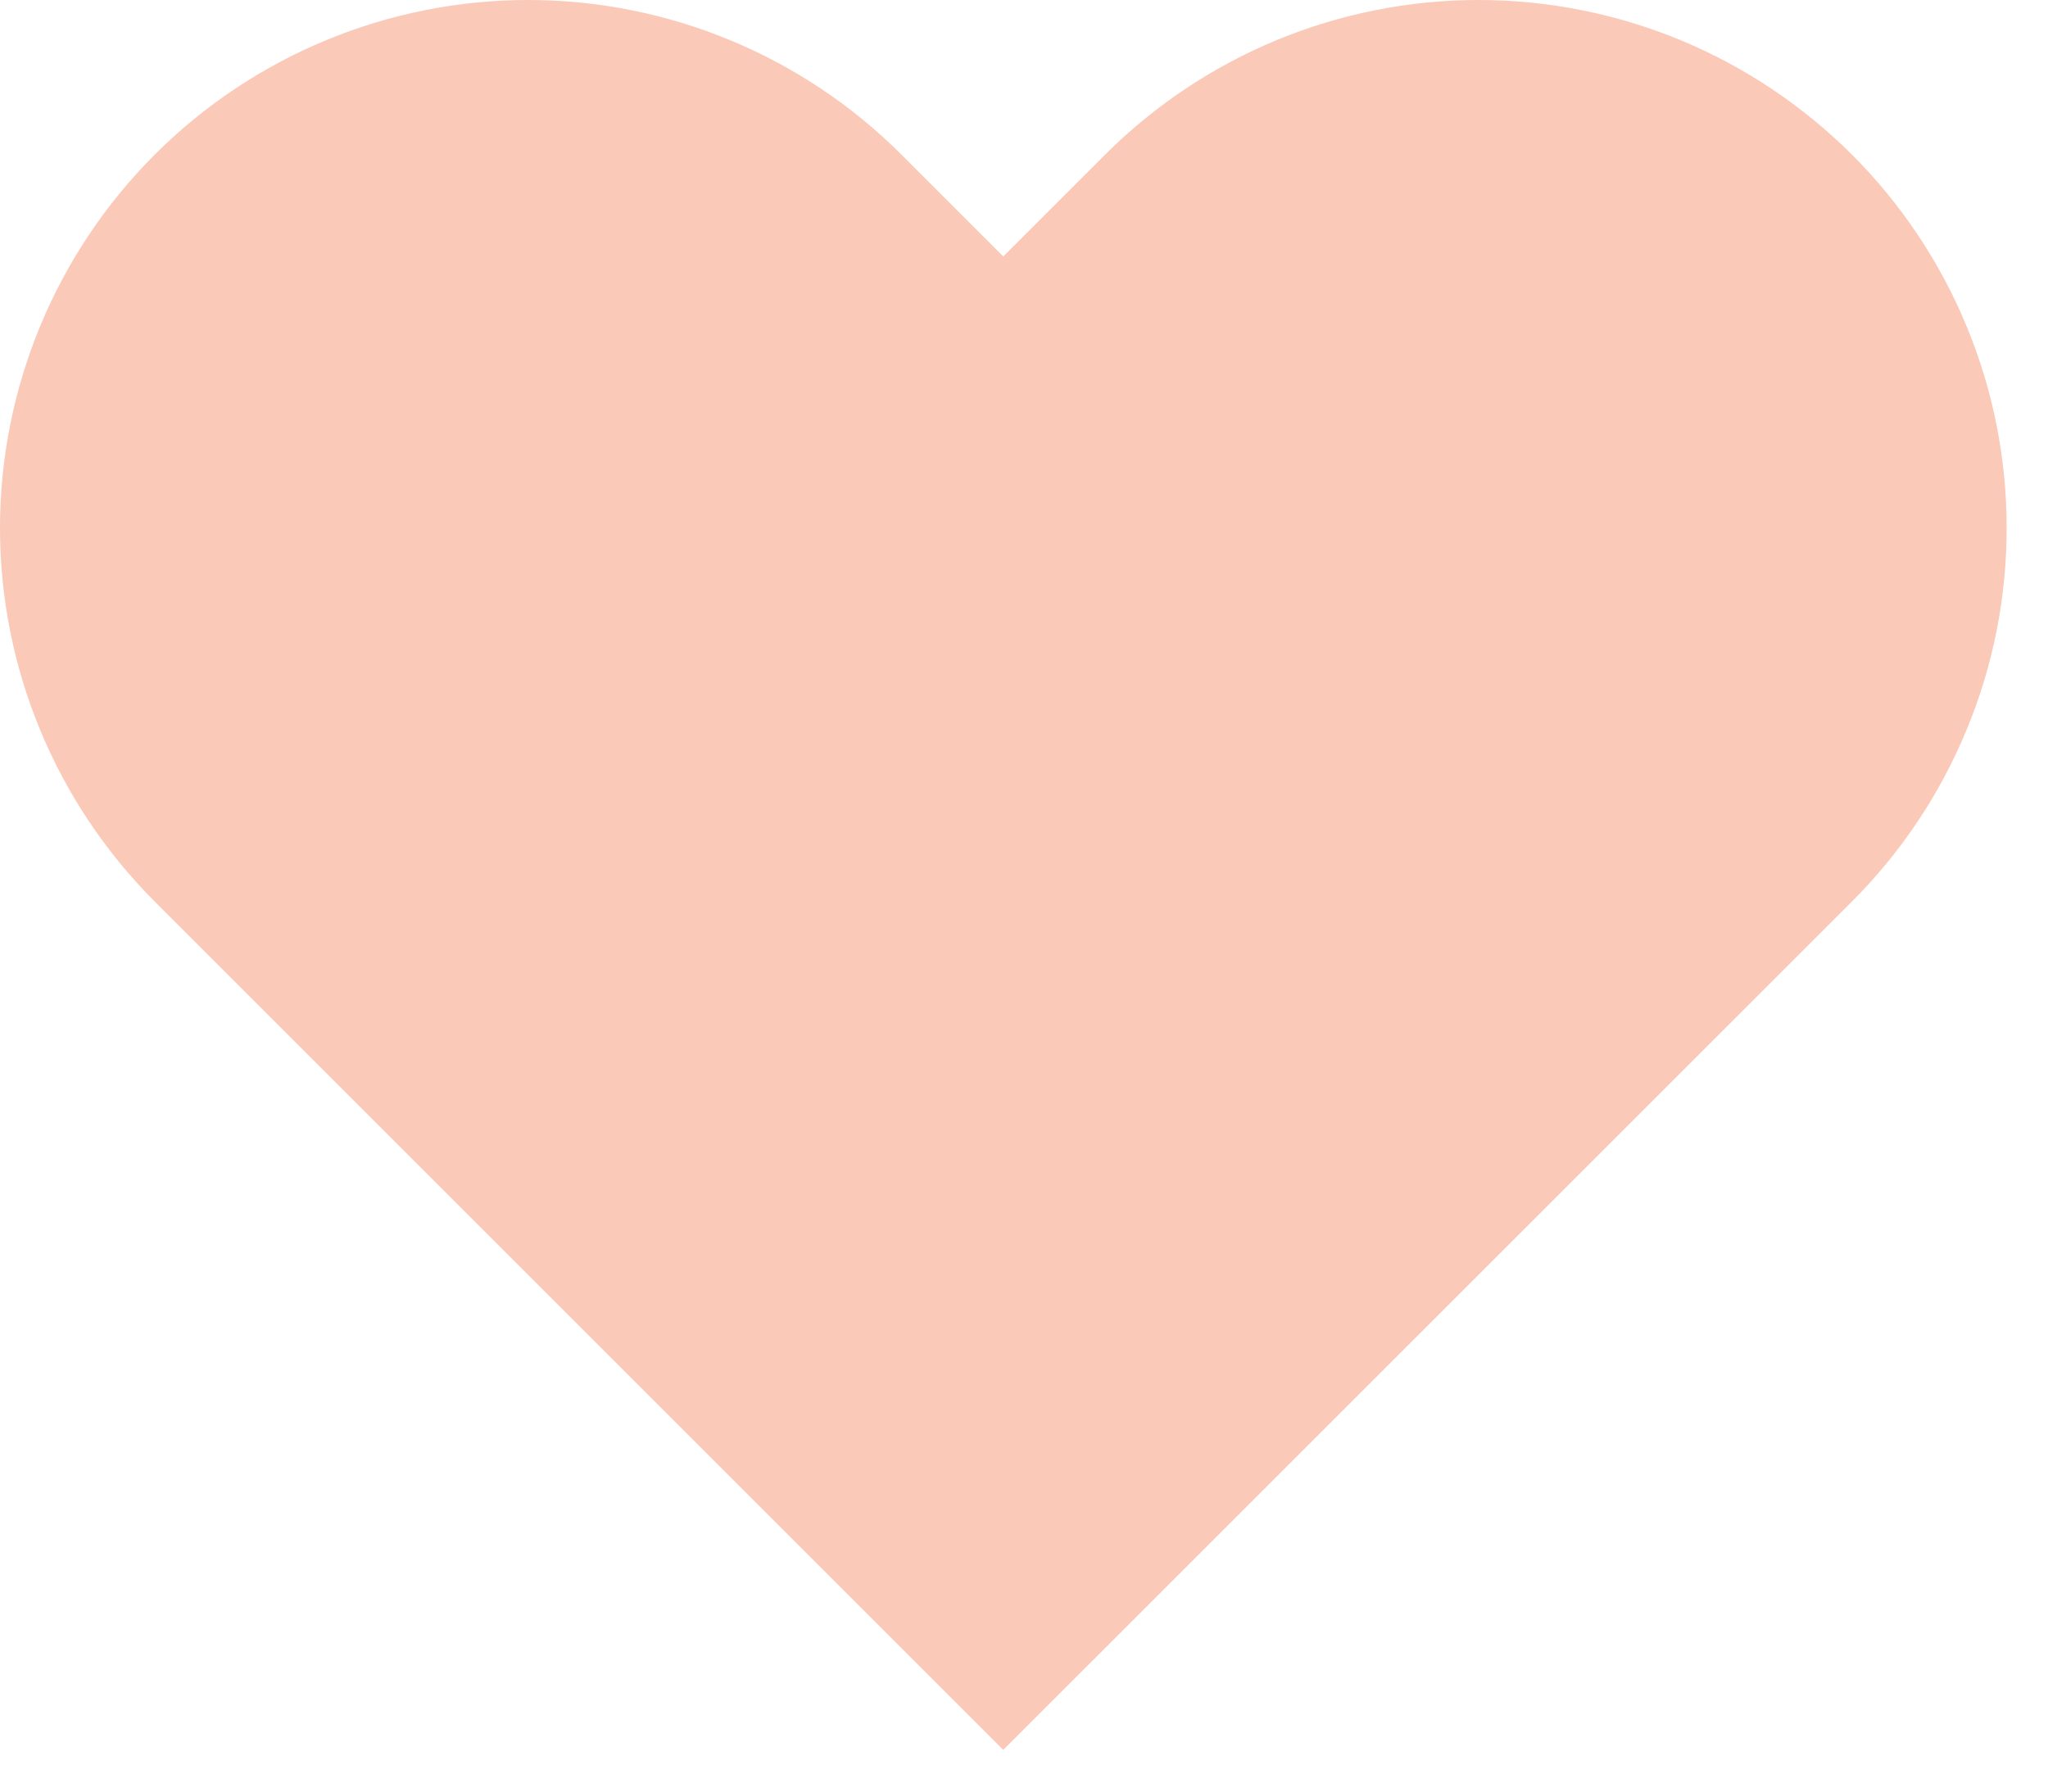 <svg width="16" height="14" viewBox="0 0 16 14" fill="none" xmlns="http://www.w3.org/2000/svg">
<path d="M14.469 1.209C14.085 0.826 13.631 0.522 13.13 0.314C12.629 0.107 12.093 0 11.551 0C11.009 0 10.473 0.107 9.972 0.314C9.471 0.522 9.017 0.826 8.633 1.209L7.838 2.004L7.043 1.209C6.27 0.435 5.22 0 4.126 0C3.032 0 1.982 0.435 1.208 1.209C0.435 1.983 8.15298e-09 3.032 0 4.126C-8.15298e-09 5.221 0.435 6.27 1.208 7.044L2.003 7.839L7.838 13.674L13.674 7.839L14.469 7.044C14.852 6.661 15.156 6.206 15.363 5.705C15.571 5.205 15.677 4.668 15.677 4.126C15.677 3.584 15.571 3.048 15.363 2.547C15.156 2.047 14.852 1.592 14.469 1.209Z" fill="#FAC9B8"/>
</svg>
